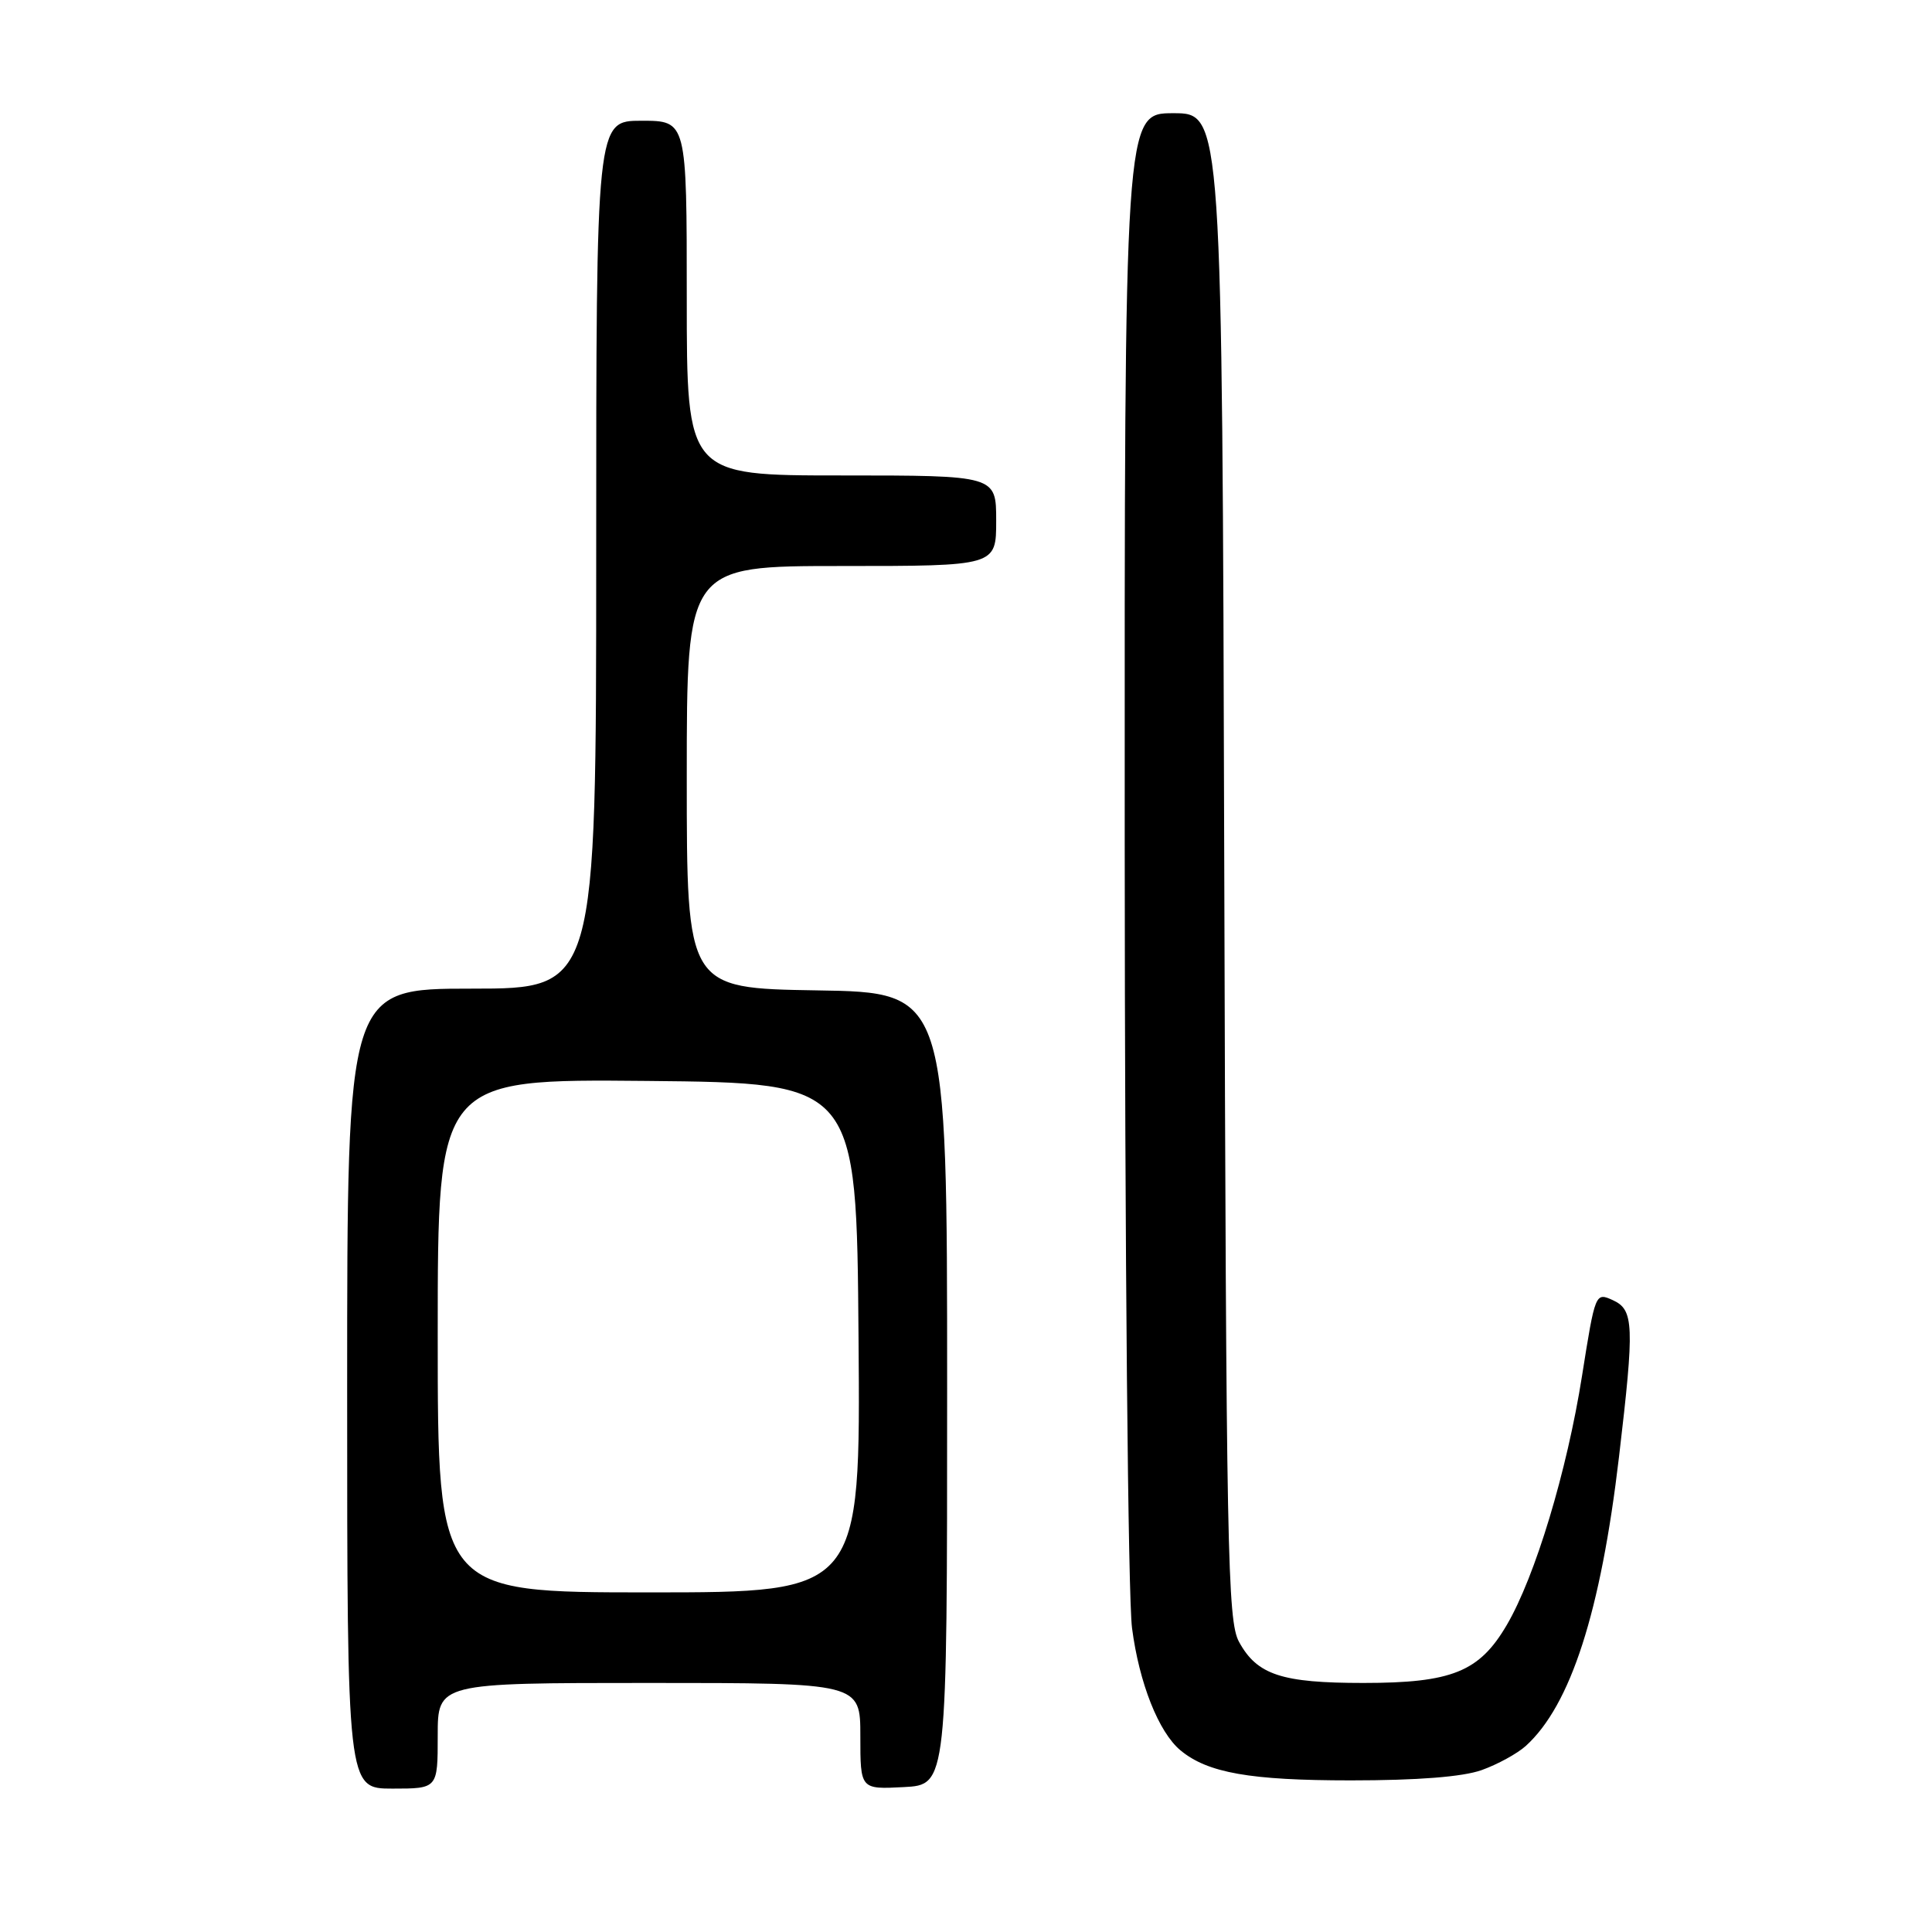 <?xml version="1.0" encoding="UTF-8" standalone="no"?>
<!DOCTYPE svg PUBLIC "-//W3C//DTD SVG 1.1//EN" "http://www.w3.org/Graphics/SVG/1.1/DTD/svg11.dtd" >
<svg xmlns="http://www.w3.org/2000/svg" xmlns:xlink="http://www.w3.org/1999/xlink" version="1.1" viewBox="0 0 256 256">
 <g >
 <path fill="currentColor"
d=" M 58.00 230.00 C 58.00 223.00 58.00 223.00 86.00 223.00 C 114.00 223.00 114.00 223.00 114.00 230.05 C 114.00 237.10 114.00 237.10 119.75 236.80 C 125.50 236.50 125.50 236.50 125.50 184.00 C 125.50 131.50 125.50 131.50 108.25 131.23 C 91.00 130.95 91.00 130.95 91.00 102.98 C 91.00 75.00 91.00 75.00 111.50 75.00 C 132.00 75.00 132.00 75.00 132.00 69.00 C 132.00 63.00 132.00 63.00 111.50 63.00 C 91.00 63.00 91.00 63.00 91.00 39.50 C 91.00 16.00 91.00 16.00 85.00 16.00 C 79.00 16.00 79.00 16.00 79.00 73.50 C 79.00 131.00 79.00 131.00 62.50 131.00 C 46.00 131.00 46.00 131.00 46.00 184.00 C 46.00 237.00 46.00 237.00 52.00 237.00 C 58.00 237.00 58.00 237.00 58.00 230.00 Z  M 196.32 234.55 C 198.42 233.80 201.05 232.36 202.17 231.35 C 208.12 225.96 212.11 213.59 214.53 193.01 C 216.59 175.53 216.51 173.55 213.69 172.27 C 211.40 171.23 211.37 171.32 209.63 182.29 C 207.63 194.96 203.42 208.90 199.65 215.33 C 196.02 221.53 192.38 223.00 180.65 223.00 C 169.82 223.00 166.57 221.93 164.18 217.56 C 162.65 214.77 162.48 205.84 162.22 114.75 C 161.94 15.00 161.94 15.00 155.47 15.00 C 149.00 15.00 149.00 15.00 149.03 111.75 C 149.05 166.08 149.47 211.67 150.00 215.73 C 150.95 223.02 153.53 229.53 156.42 231.93 C 160.02 234.92 165.65 235.91 179.00 235.91 C 187.85 235.91 193.81 235.44 196.32 234.55 Z  M 58.00 176.98 C 58.00 142.97 58.00 142.97 85.75 143.23 C 113.50 143.50 113.50 143.50 113.76 177.25 C 114.03 211.00 114.03 211.00 86.01 211.00 C 58.00 211.00 58.00 211.00 58.00 176.98 Z "/>
</g>
</svg>
